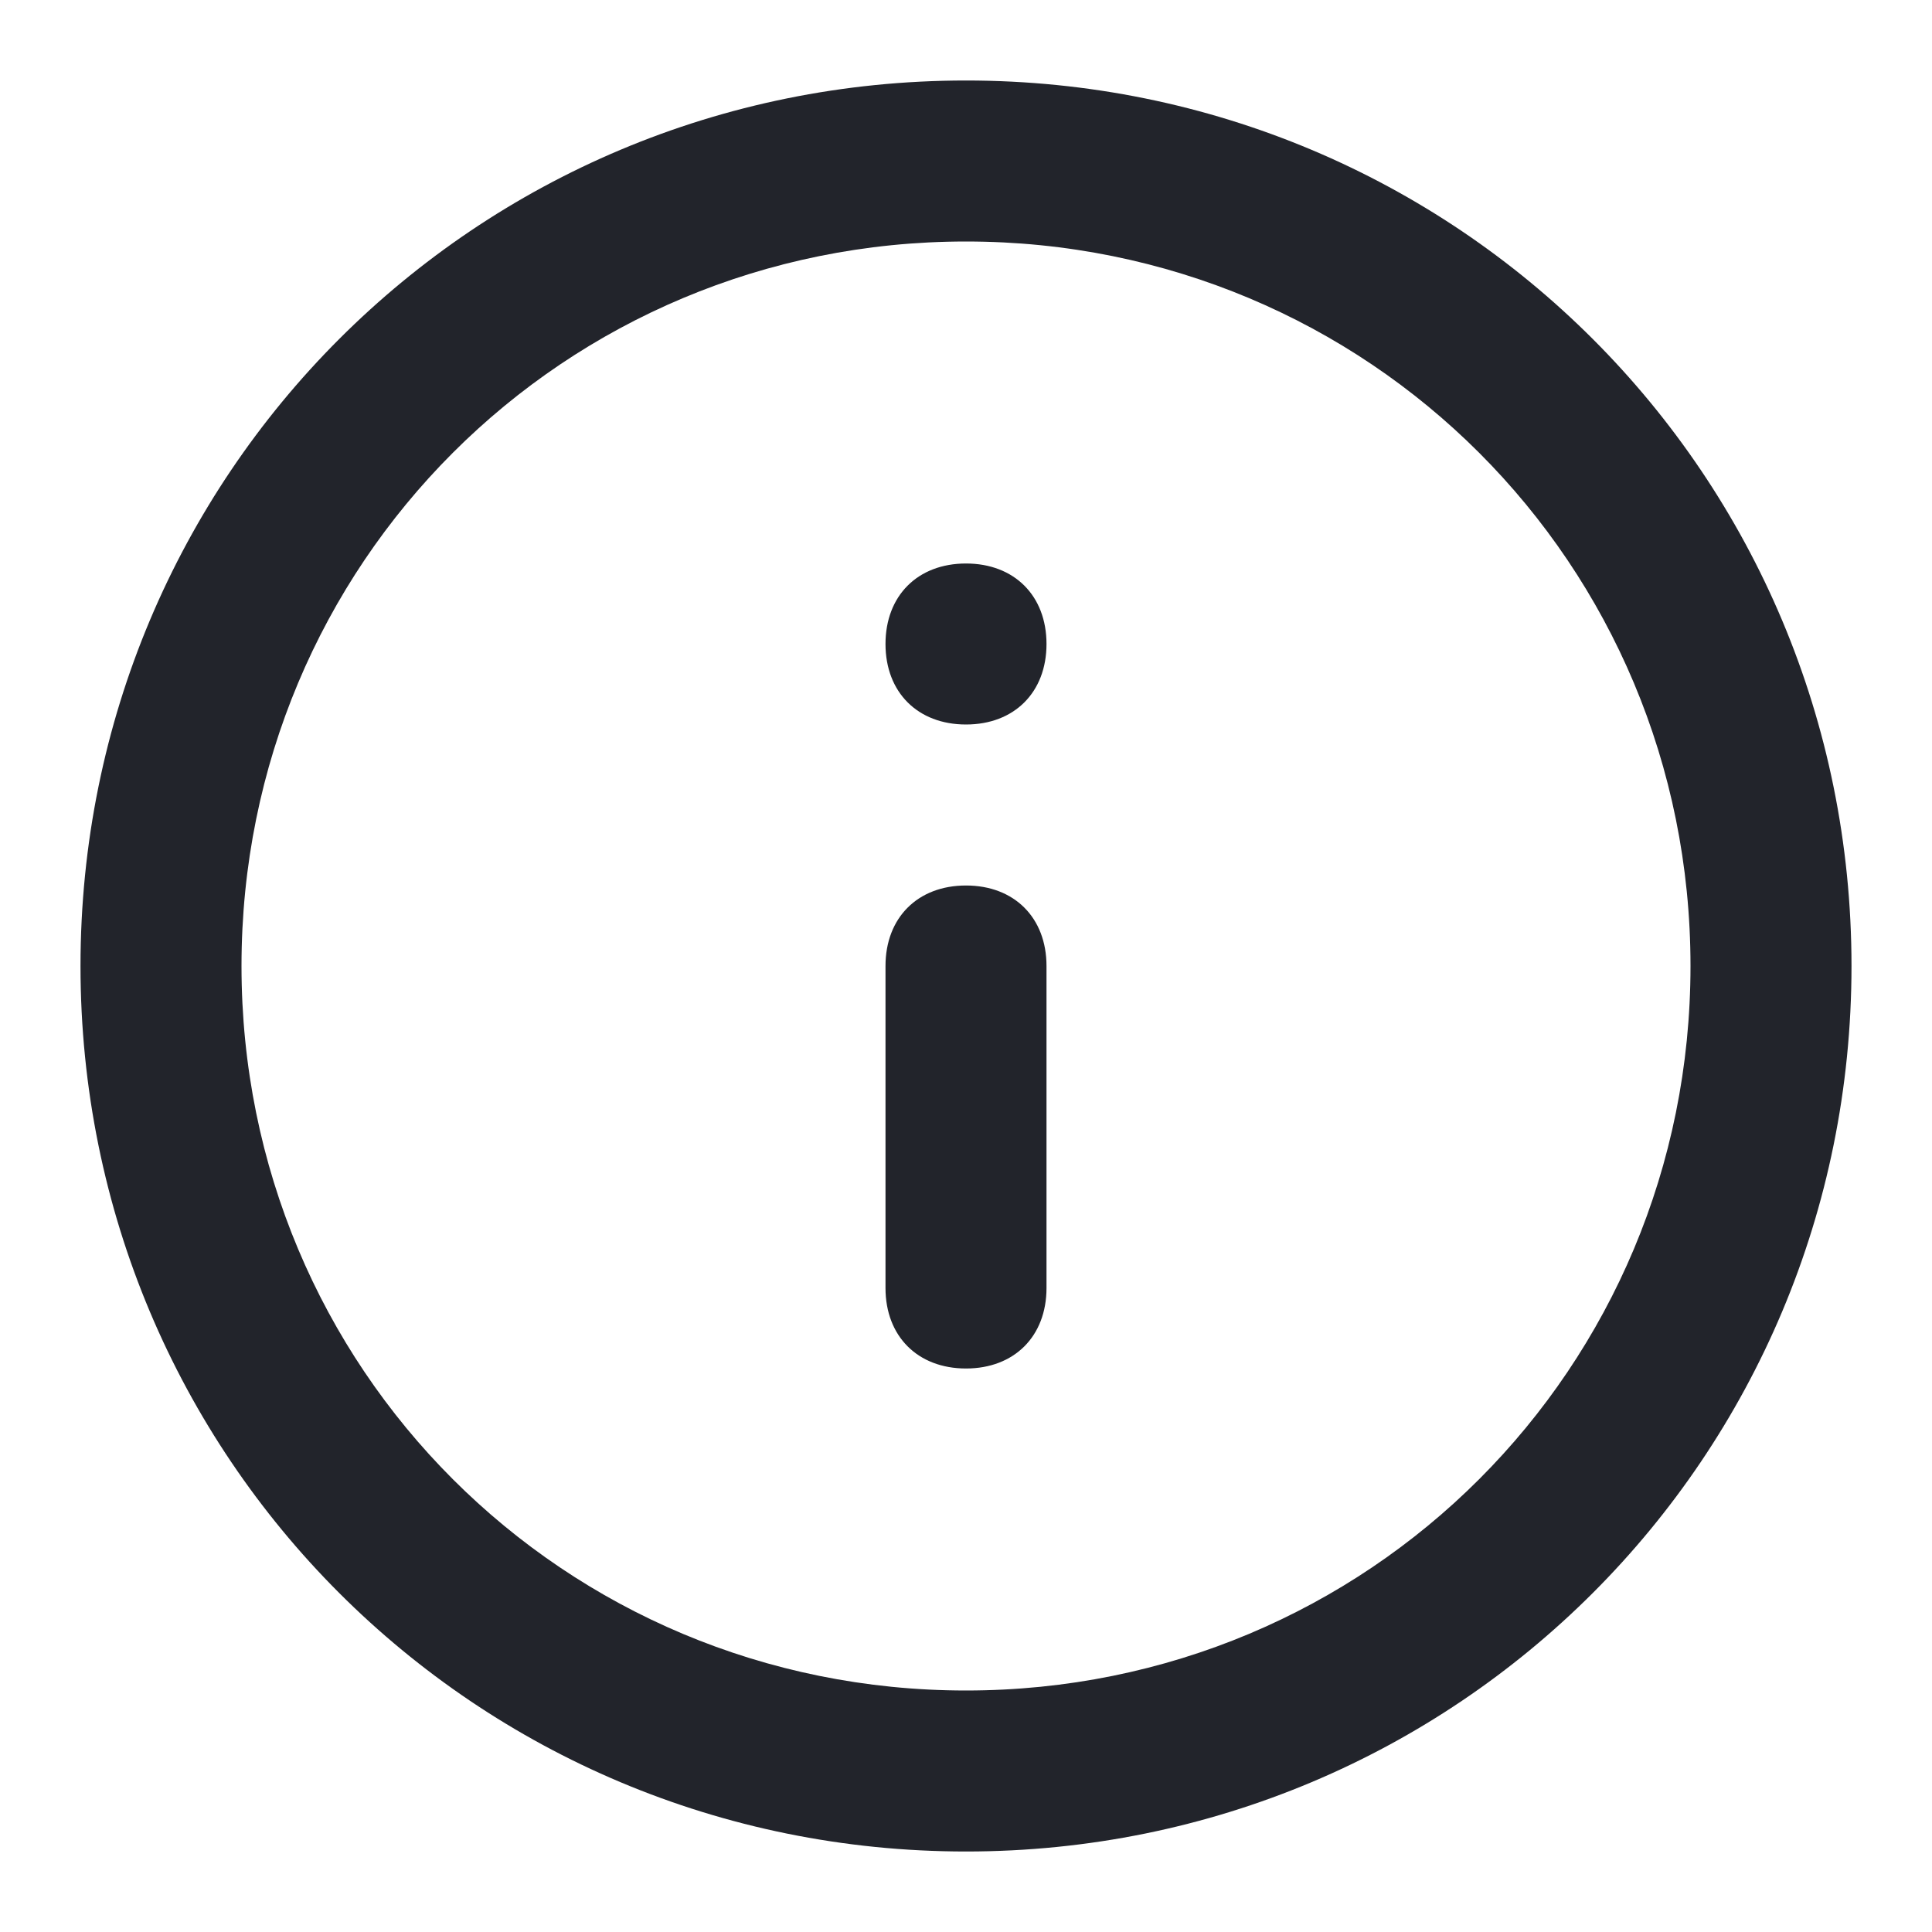 <svg width="24" height="24" viewBox="0 0 24 24" fill="none" xmlns="http://www.w3.org/2000/svg">
<path d="M12 23C5.9 23 1 18.1 1 12C1 5.9 5.9 1 12 1C18.1 1 23 5.9 23 12C23 18.1 18.1 23 12 23ZM12 3C7 3 3 7 3 12C3 17 7 21 12 21C17 21 21 17 21 12C21 7 17 3 12 3ZM12 17C11.4 17 11 16.6 11 16V12C11 11.4 11.4 11 12 11C12.6 11 13 11.4 13 12V16C13 16.6 12.6 17 12 17ZM12 9C11.4 9 11 8.6 11 8C11 7.4 11.4 7 12 7C12.6 7 13 7.4 13 8C13 8.6 12.6 9 12 9Z" fill="#22242B"/>
</svg>
